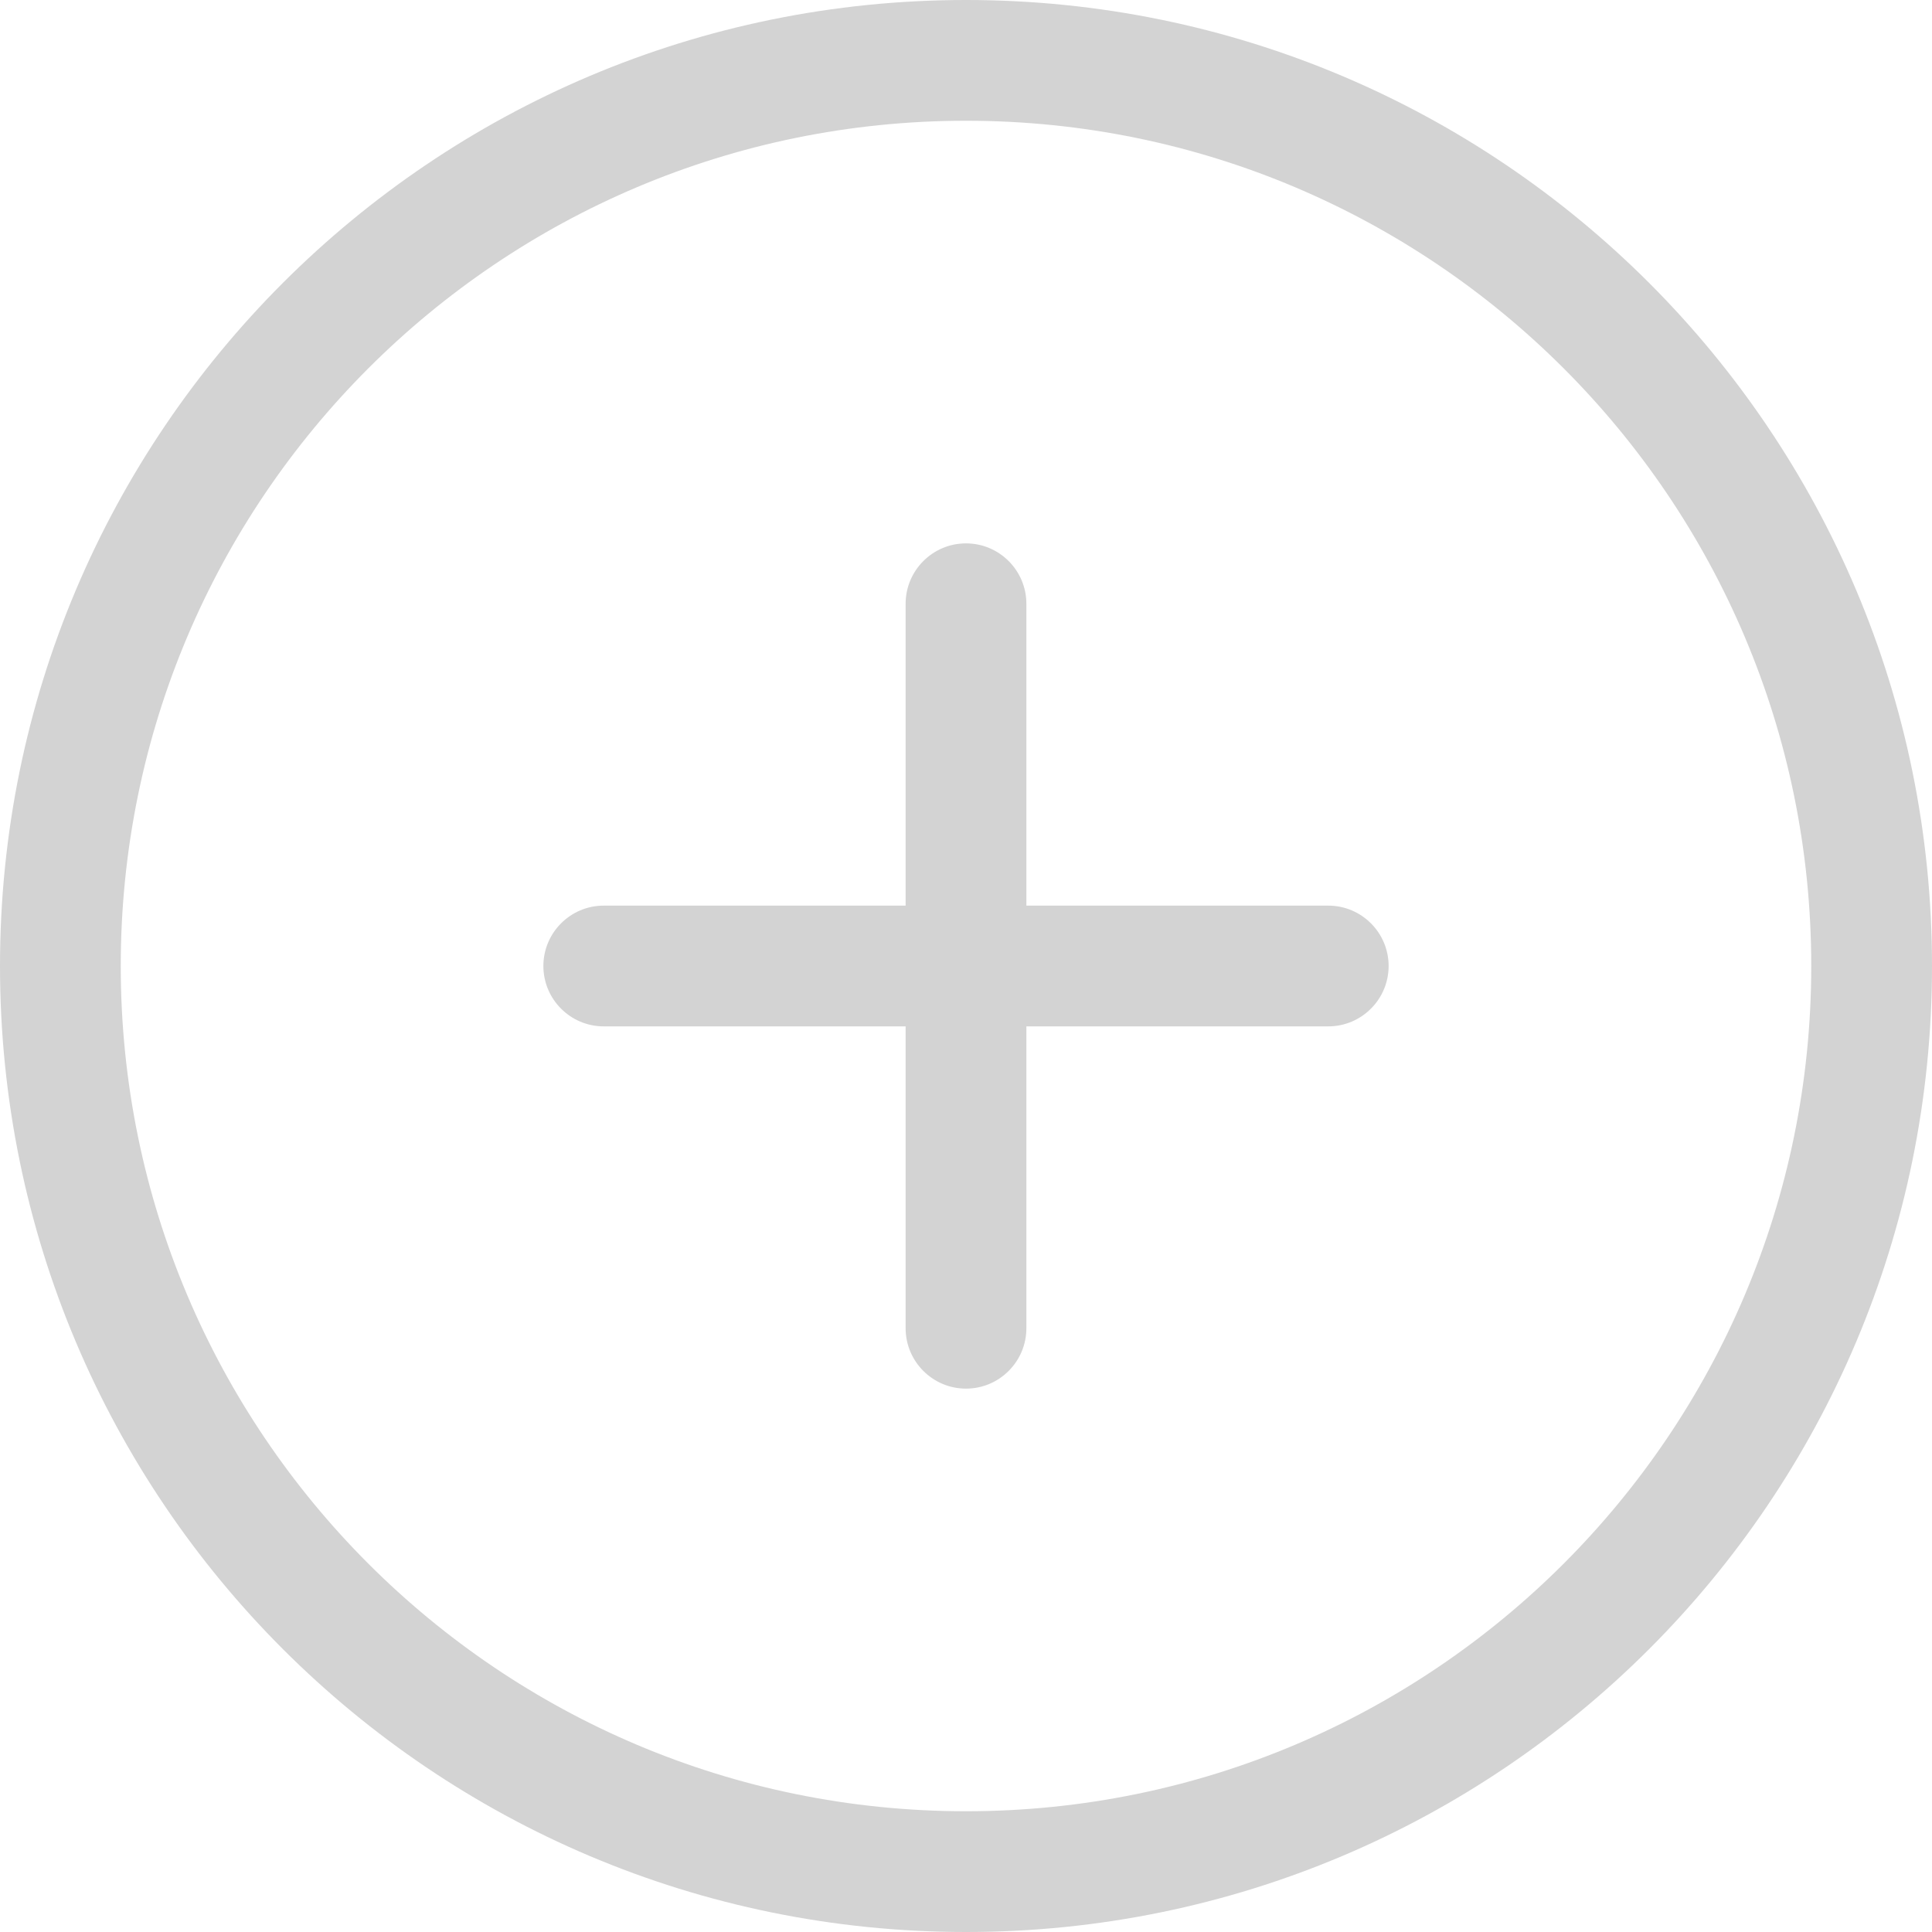 <?xml version="1.0" encoding="UTF-8" standalone="no"?>
<svg width="60px" height="60px" viewBox="0 0 60 60" version="1.1" xmlns="http://www.w3.org/2000/svg" xmlns:xlink="http://www.w3.org/1999/xlink" xmlns:sketch="http://www.bohemiancoding.com/sketch/ns">
    <!-- Generator: Sketch 3.3.2 (12043) - http://www.bohemiancoding.com/sketch -->
    <title>new</title>
    <desc>Created with Sketch.</desc>
    <defs></defs>
    <g id="Style" stroke="none" stroke-width="1" fill="none" fill-rule="evenodd" sketch:type="MSPage">
        <g id="new" sketch:type="MSArtboardGroup">
            <g id="Icon-/-more-Copy" sketch:type="MSLayerGroup">
                <rect id="Rectangle-30-Copy-2" sketch:type="MSShapeGroup" x="0" y="0" width="60" height="60"></rect>
                <path d="M30,56.25 C15.502,56.25 3.75,44.494 3.75,30 C3.75,15.506 15.502,3.75 30,3.75 C44.498,3.75 56.25,15.506 56.25,30 C56.25,44.494 44.498,56.25 30,56.25 L30,56.25 Z M30,0 C13.431,0 0,13.425 0,30 C0,46.575 13.431,60 30,60 C46.569,60 60,46.575 60,30 C60,13.425 46.569,0 30,0 L30,0 Z M41.25,28.125 L31.875,28.125 L31.875,18.75 C31.875,17.719 31.037,16.875 30,16.875 C28.963,16.875 28.125,17.719 28.125,18.75 L28.125,28.125 L18.75,28.125 C17.713,28.125 16.875,28.969 16.875,30 C16.875,31.031 17.713,31.875 18.75,31.875 L28.125,31.875 L28.125,41.25 C28.125,42.281 28.963,43.125 30,43.125 C31.037,43.125 31.875,42.281 31.875,41.25 L31.875,31.875 L41.25,31.875 C42.287,31.875 43.125,31.031 43.125,30 C43.125,28.969 42.287,28.125 41.25,28.125 L41.25,28.125 Z" id="Fill-25" fill="#D3D3D3" sketch:type="MSShapeGroup"></path>
            </g>
        </g>
    </g>
</svg>